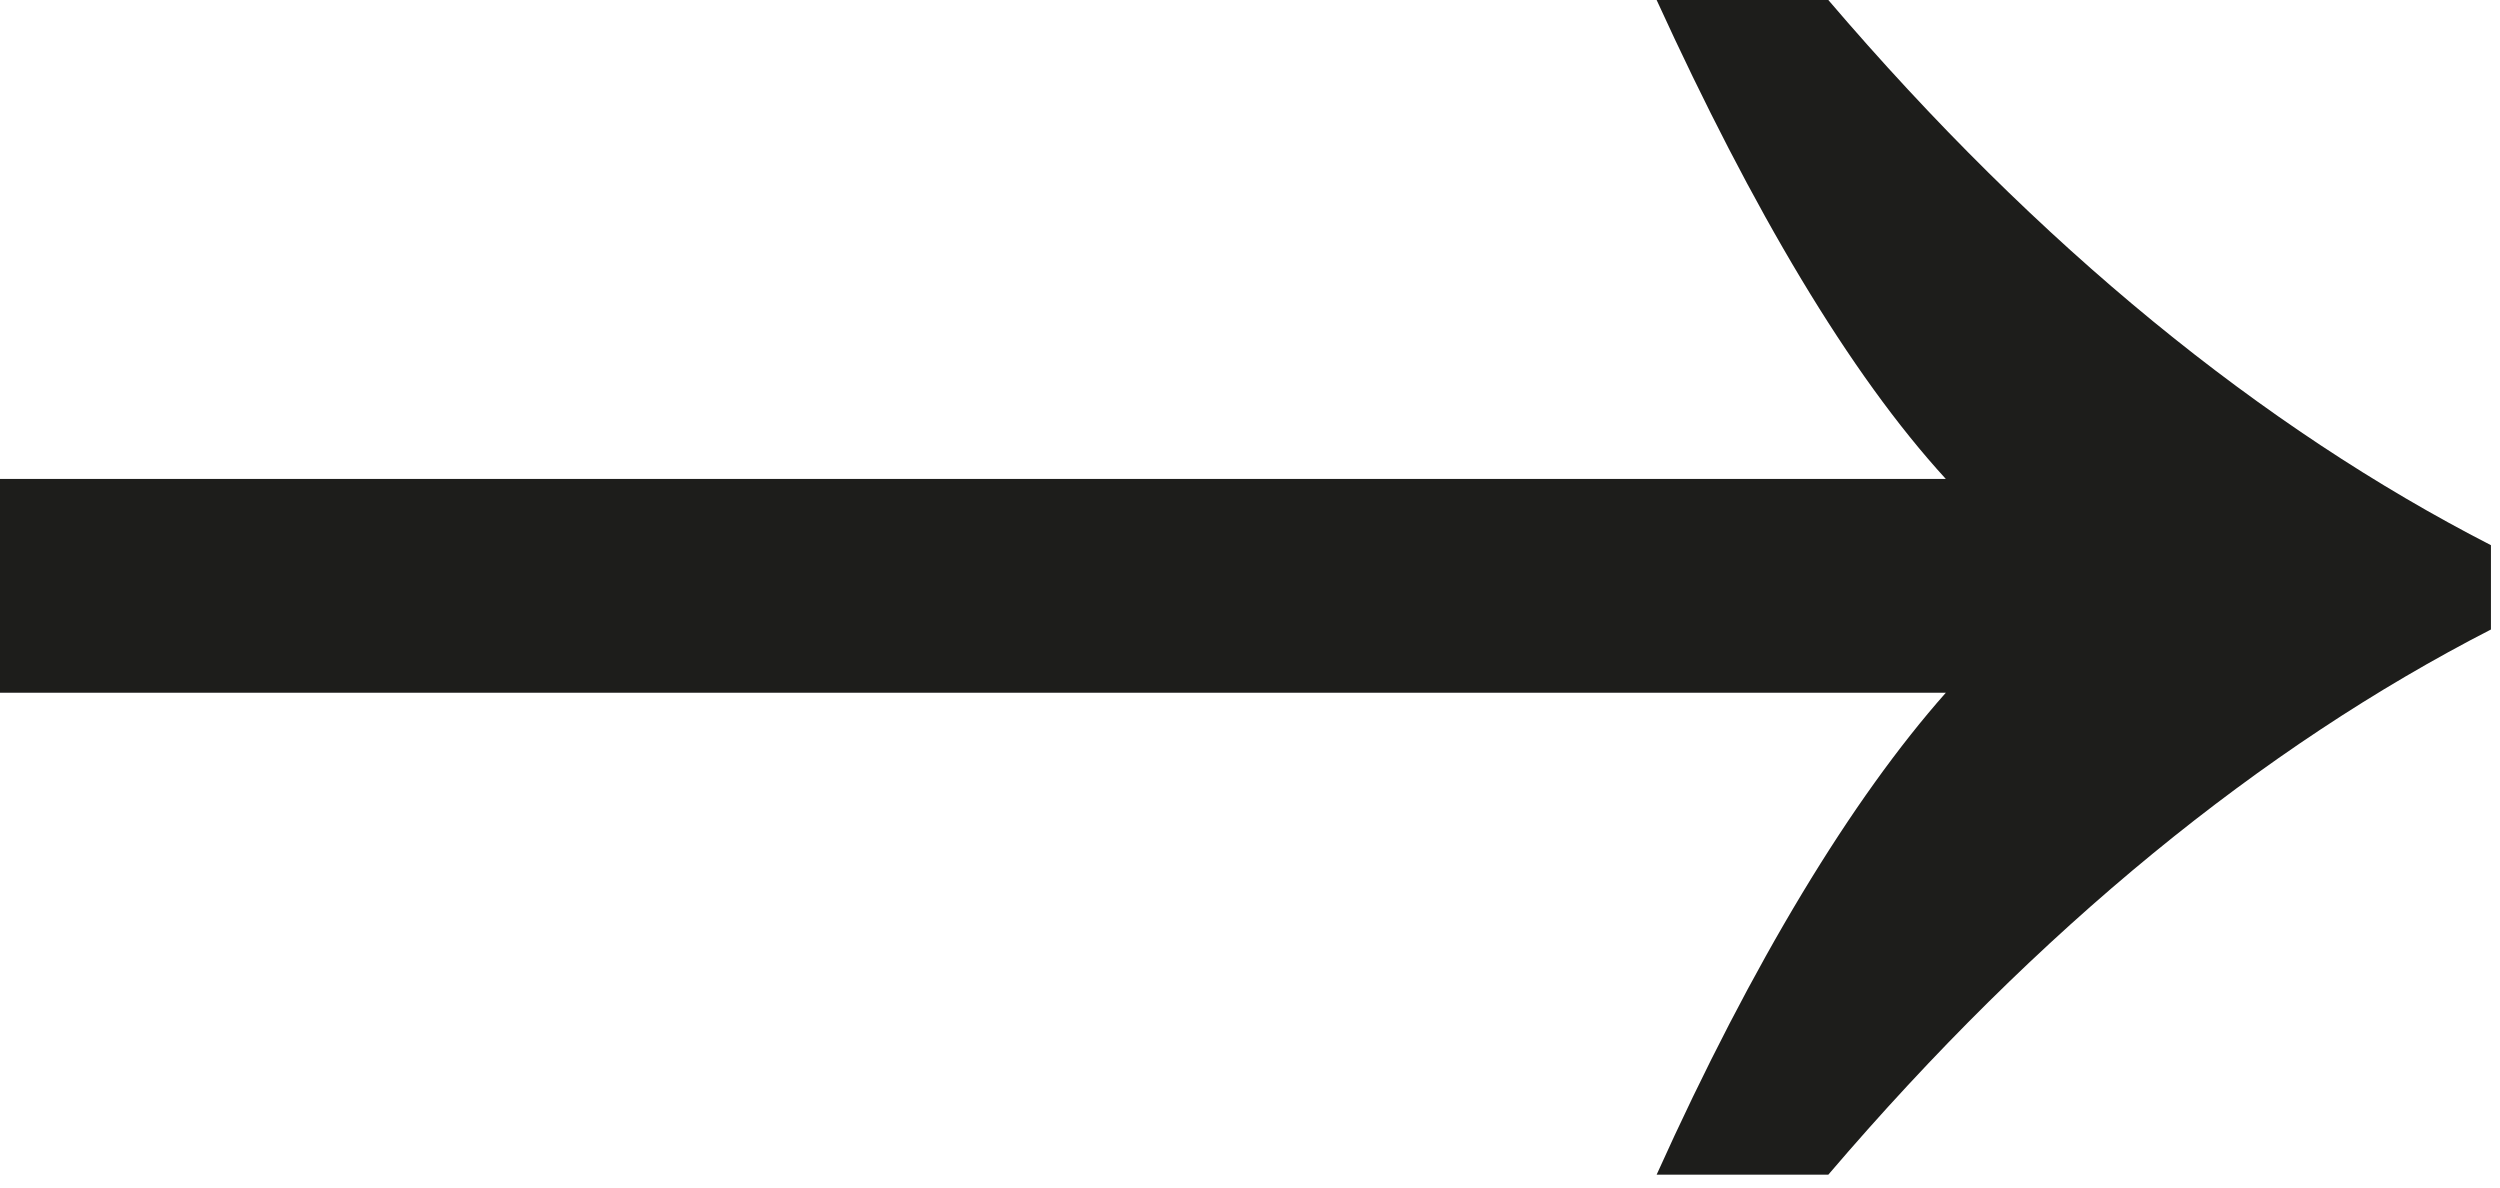 <svg width="40" height="19" viewBox="0 0 40 19" fill="none" xmlns="http://www.w3.org/2000/svg">
<path d="M29.253 18.795H26.506C28.048 15.373 29.639 12.771 31.133 11.084H-4V7.663H31.133C29.59 5.976 28.048 3.373 26.506 0H29.253C32.627 3.952 36.193 6.843 39.855 8.723V10.072C36.193 11.952 32.627 14.843 29.253 18.795Z" fill="#1D1D1B"/>
</svg>
